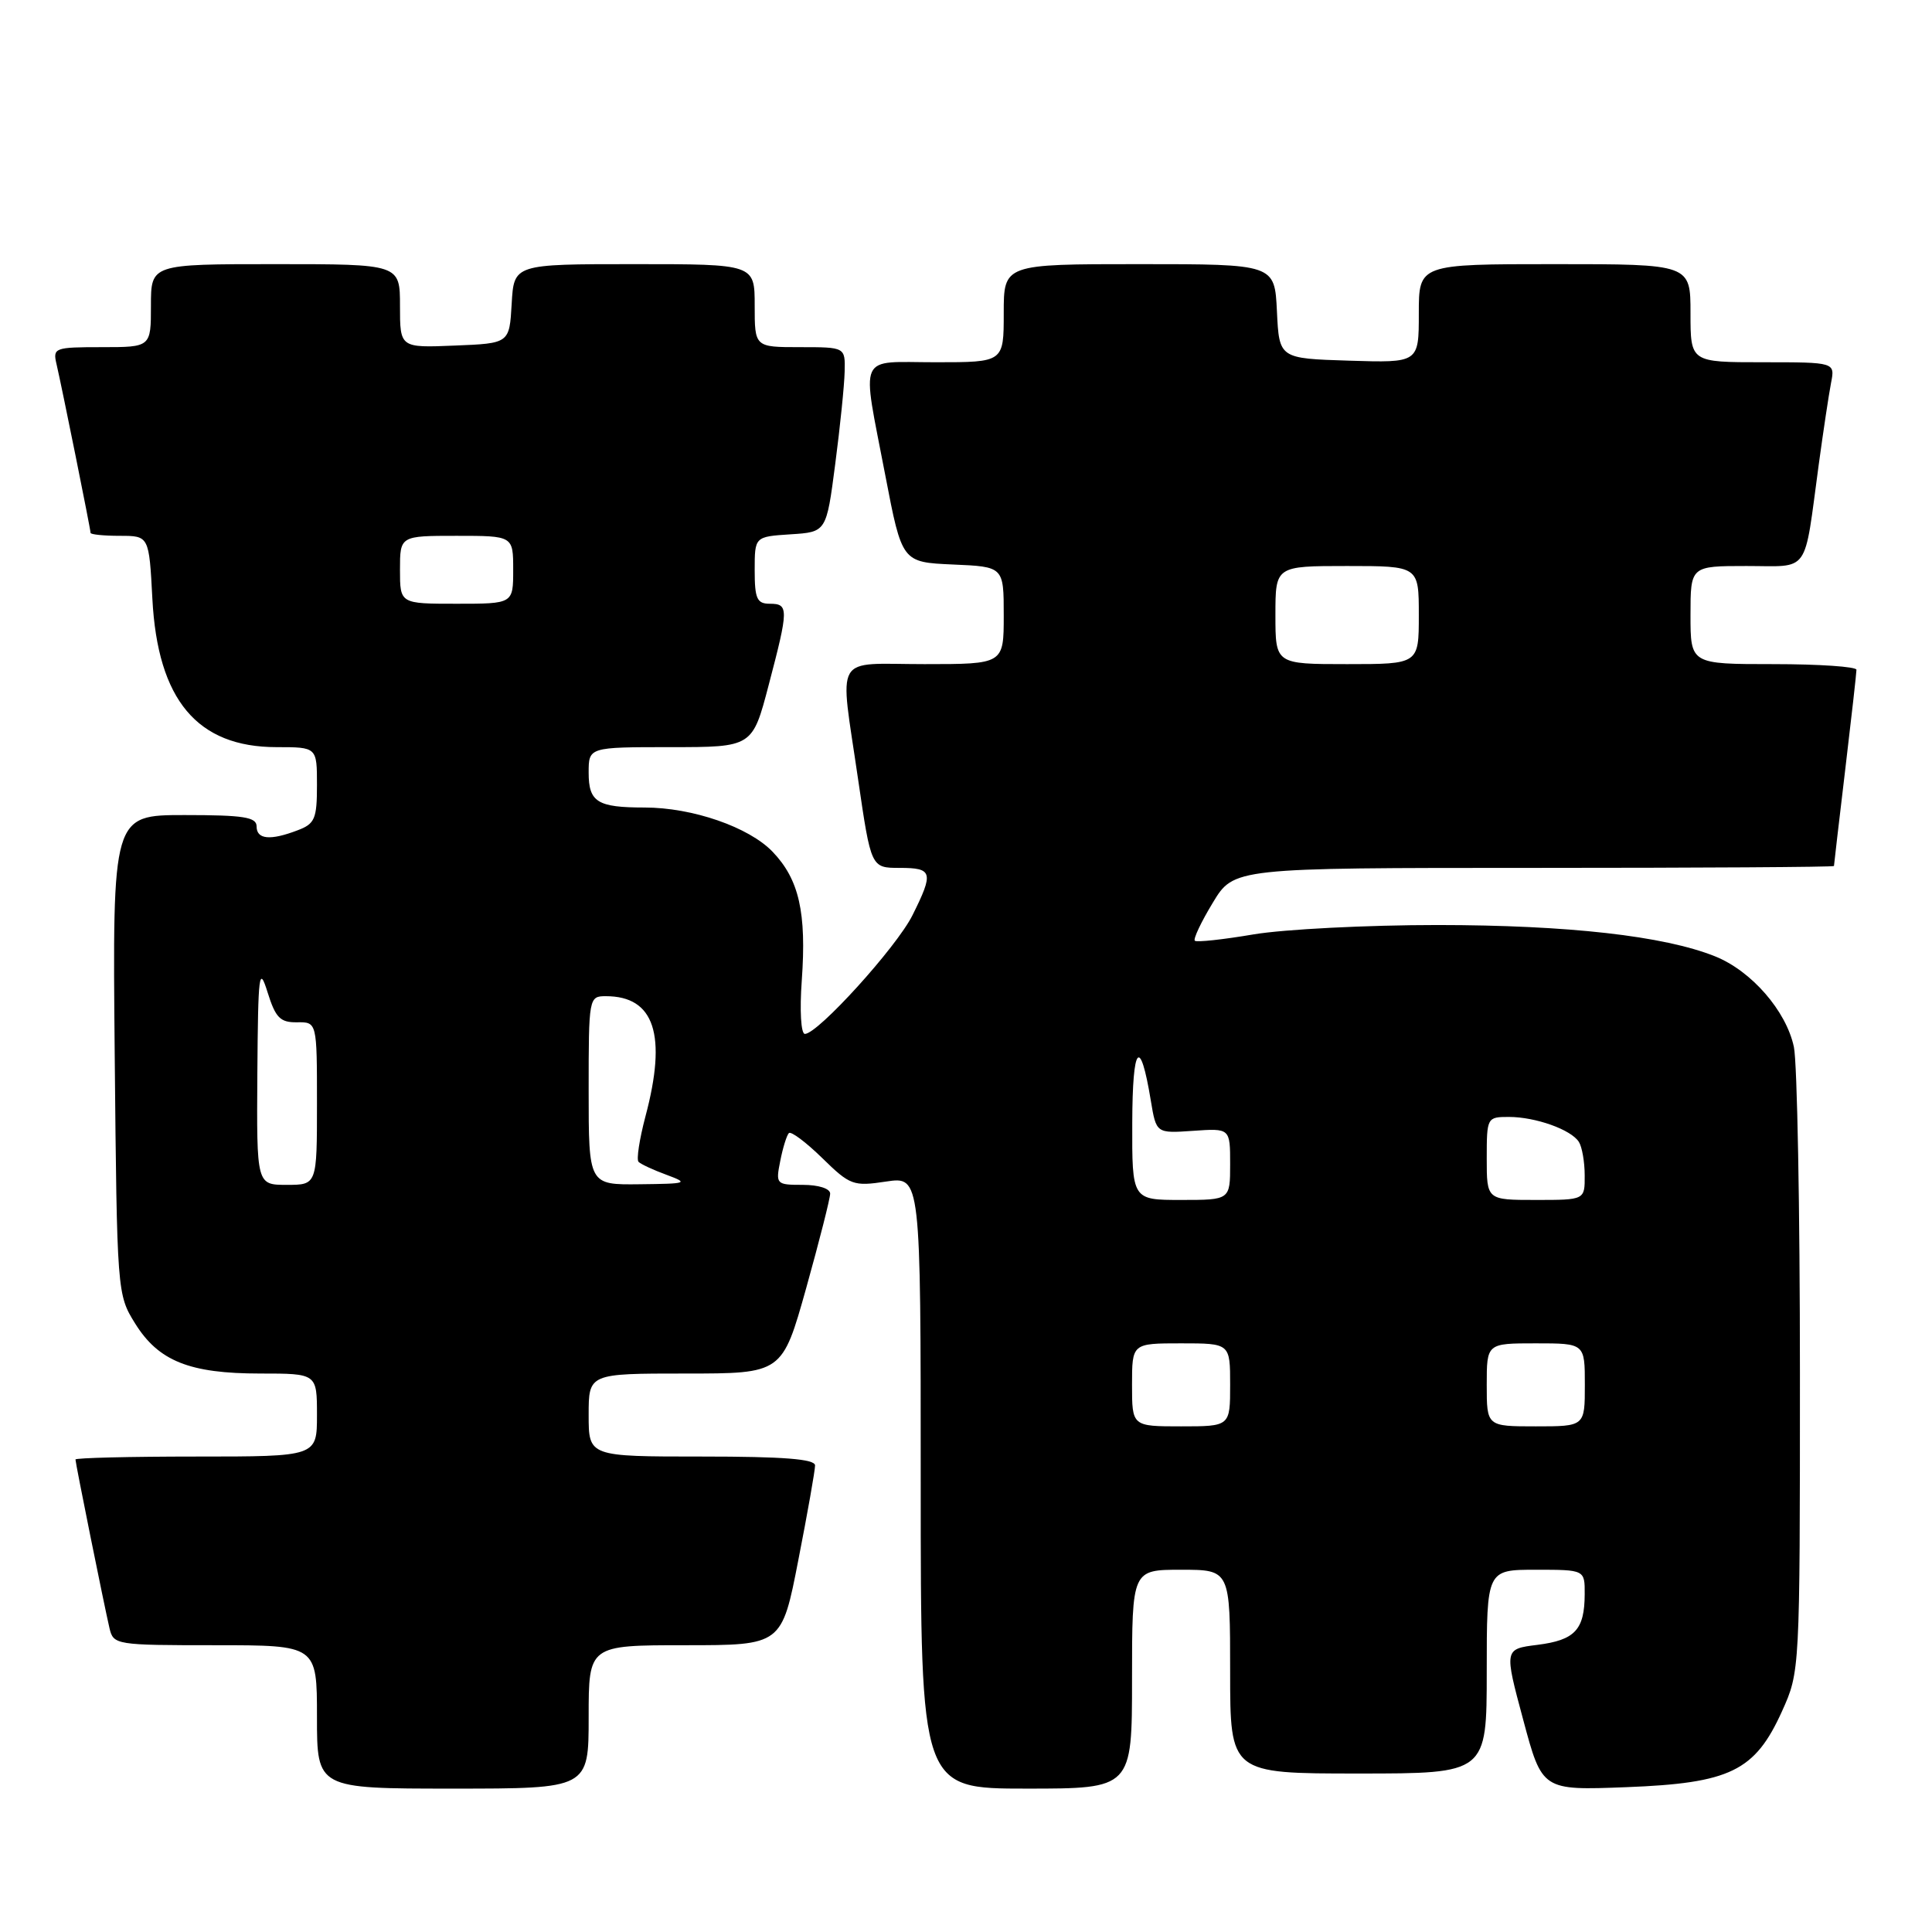 <?xml version="1.0" encoding="UTF-8" standalone="no"?>
<!DOCTYPE svg PUBLIC "-//W3C//DTD SVG 1.1//EN" "http://www.w3.org/Graphics/SVG/1.1/DTD/svg11.dtd" >
<svg xmlns="http://www.w3.org/2000/svg" xmlns:xlink="http://www.w3.org/1999/xlink" version="1.1" viewBox="0 0 256 256">
 <g >
 <path fill="currentColor"
d=" M 78.00 227.50 C 78.00 218.00 78.00 218.00 90.79 218.00 C 103.59 218.00 103.59 218.00 105.79 206.68 C 107.01 200.46 108.00 194.83 108.00 194.18 C 108.00 193.33 103.87 193.00 93.00 193.00 C 78.00 193.00 78.00 193.00 78.00 187.50 C 78.00 182.00 78.00 182.00 90.83 182.00 C 103.65 182.00 103.65 182.00 106.83 170.66 C 108.57 164.43 110.00 158.80 110.00 158.16 C 110.00 157.49 108.46 157.00 106.38 157.00 C 102.84 157.00 102.77 156.92 103.39 153.82 C 103.73 152.08 104.25 150.42 104.53 150.14 C 104.81 149.86 106.79 151.34 108.94 153.44 C 112.64 157.06 113.07 157.22 117.42 156.56 C 122.00 155.88 122.00 155.88 122.00 196.44 C 122.00 237.00 122.00 237.00 136.00 237.00 C 150.00 237.00 150.00 237.00 150.00 222.50 C 150.00 208.00 150.00 208.00 156.50 208.00 C 163.00 208.00 163.00 208.00 163.00 221.50 C 163.00 235.00 163.00 235.00 180.00 235.00 C 197.00 235.00 197.00 235.00 197.00 221.50 C 197.00 208.00 197.00 208.00 203.50 208.00 C 210.00 208.00 210.00 208.00 209.98 211.25 C 209.96 215.96 208.69 217.32 203.73 217.95 C 199.31 218.50 199.31 218.50 201.83 227.87 C 204.34 237.24 204.34 237.24 215.49 236.81 C 229.26 236.28 232.54 234.69 236.13 226.74 C 238.49 221.51 238.50 221.41 238.50 182.00 C 238.50 160.28 238.14 140.80 237.70 138.73 C 236.69 133.95 232.07 128.64 227.23 126.71 C 220.47 124.01 207.78 122.58 190.50 122.57 C 181.15 122.57 170.18 123.13 166.11 123.81 C 162.05 124.50 158.54 124.88 158.32 124.65 C 158.09 124.42 159.16 122.16 160.70 119.62 C 163.49 115.00 163.49 115.00 203.24 115.00 C 225.11 115.00 243.00 114.89 243.01 114.75 C 243.01 114.61 243.68 108.88 244.50 102.00 C 245.32 95.12 245.99 89.16 245.99 88.75 C 246.00 88.34 241.05 88.00 235.00 88.00 C 224.00 88.00 224.00 88.00 224.00 81.50 C 224.00 75.00 224.00 75.00 231.42 75.00 C 239.93 75.00 238.99 76.32 241.00 61.50 C 241.60 57.10 242.33 52.26 242.62 50.75 C 243.16 48.00 243.16 48.00 233.58 48.00 C 224.00 48.00 224.00 48.00 224.00 41.50 C 224.00 35.00 224.00 35.00 206.00 35.00 C 188.00 35.00 188.00 35.00 188.00 41.54 C 188.00 48.08 188.00 48.08 178.75 47.79 C 169.50 47.50 169.50 47.50 169.20 41.25 C 168.90 35.00 168.90 35.00 150.95 35.00 C 133.00 35.00 133.00 35.00 133.00 41.50 C 133.00 48.00 133.00 48.00 124.00 48.00 C 113.48 48.00 114.15 46.49 117.31 63.00 C 119.52 74.50 119.52 74.50 126.26 74.80 C 133.00 75.09 133.00 75.09 133.00 81.55 C 133.00 88.00 133.00 88.00 122.50 88.00 C 110.26 88.00 111.24 86.31 113.70 103.25 C 115.42 115.00 115.42 115.00 119.21 115.00 C 123.59 115.00 123.75 115.58 120.90 121.29 C 118.79 125.51 108.37 137.00 106.65 137.00 C 106.13 137.00 105.95 133.90 106.24 129.91 C 106.88 120.92 105.89 116.53 102.37 112.86 C 99.23 109.59 91.75 107.00 85.40 107.00 C 79.16 107.00 78.00 106.28 78.00 102.39 C 78.00 99.00 78.00 99.00 88.85 99.00 C 99.70 99.00 99.70 99.00 101.86 90.75 C 104.51 80.67 104.52 80.00 102.00 80.00 C 100.30 80.00 100.00 79.33 100.00 75.55 C 100.00 71.11 100.00 71.11 104.75 70.80 C 109.50 70.50 109.50 70.50 110.67 61.50 C 111.32 56.55 111.88 51.04 111.92 49.25 C 112.00 46.00 112.00 46.00 106.00 46.00 C 100.00 46.00 100.00 46.00 100.00 40.50 C 100.00 35.00 100.00 35.00 84.05 35.00 C 68.10 35.00 68.10 35.00 67.80 40.25 C 67.50 45.50 67.50 45.50 60.25 45.79 C 53.00 46.09 53.00 46.09 53.00 40.54 C 53.00 35.00 53.00 35.00 36.50 35.00 C 20.00 35.00 20.00 35.00 20.00 40.50 C 20.00 46.00 20.00 46.00 13.48 46.00 C 7.23 46.00 6.98 46.09 7.49 48.25 C 8.20 51.29 12.00 70.12 12.00 70.61 C 12.00 70.82 13.74 71.00 15.87 71.00 C 19.75 71.00 19.75 71.00 20.19 79.34 C 20.89 92.74 26.13 99.00 36.65 99.00 C 42.00 99.00 42.00 99.00 42.00 104.02 C 42.00 108.50 41.72 109.16 39.43 110.02 C 35.80 111.41 34.00 111.23 34.00 109.50 C 34.00 108.27 32.27 108.00 24.45 108.00 C 14.90 108.00 14.90 108.00 15.20 139.75 C 15.50 171.28 15.52 171.53 17.90 175.36 C 21.00 180.35 25.11 182.00 34.47 182.00 C 42.00 182.00 42.00 182.00 42.00 187.50 C 42.00 193.00 42.00 193.00 26.00 193.00 C 17.20 193.00 10.00 193.18 10.00 193.39 C 10.00 193.88 13.80 212.71 14.51 215.75 C 15.03 217.95 15.36 218.00 28.52 218.00 C 42.00 218.00 42.00 218.00 42.00 227.50 C 42.00 237.00 42.00 237.00 60.00 237.00 C 78.00 237.00 78.00 237.00 78.00 227.50 Z  M 150.00 183.50 C 150.00 178.00 150.00 178.00 156.50 178.00 C 163.00 178.00 163.00 178.00 163.00 183.50 C 163.00 189.00 163.00 189.00 156.50 189.00 C 150.00 189.00 150.00 189.00 150.00 183.50 Z  M 197.00 183.50 C 197.00 178.00 197.00 178.00 203.50 178.00 C 210.00 178.00 210.00 178.00 210.00 183.50 C 210.00 189.00 210.00 189.00 203.50 189.00 C 197.00 189.00 197.00 189.00 197.00 183.50 Z  M 150.03 148.75 C 150.06 138.43 151.07 137.23 152.49 145.84 C 153.21 150.18 153.21 150.18 158.10 149.84 C 163.00 149.50 163.00 149.50 163.00 154.25 C 163.00 159.00 163.00 159.00 156.50 159.00 C 150.00 159.00 150.00 159.00 150.03 148.75 Z  M 197.00 153.50 C 197.00 148.08 197.04 148.00 199.93 148.00 C 203.47 148.00 208.18 149.68 209.21 151.31 C 209.63 151.97 209.98 153.96 209.98 155.75 C 210.00 159.00 210.00 159.00 203.50 159.00 C 197.00 159.00 197.00 159.00 197.00 153.50 Z  M 34.10 142.25 C 34.20 128.90 34.33 127.88 35.46 131.50 C 36.51 134.86 37.13 135.49 39.35 135.46 C 42.00 135.42 42.00 135.42 42.00 146.21 C 42.00 157.00 42.00 157.00 38.00 157.00 C 34.00 157.00 34.00 157.00 34.10 142.25 Z  M 78.00 144.50 C 78.00 132.16 78.03 132.00 80.28 132.00 C 86.72 132.00 88.41 137.12 85.52 147.95 C 84.73 150.95 84.31 153.65 84.61 153.95 C 84.90 154.25 86.57 155.03 88.32 155.67 C 91.31 156.78 91.09 156.85 84.75 156.92 C 78.00 157.00 78.00 157.00 78.00 144.50 Z  M 169.00 81.50 C 169.00 75.00 169.00 75.00 178.50 75.00 C 188.00 75.00 188.00 75.00 188.00 81.50 C 188.00 88.00 188.00 88.00 178.50 88.00 C 169.00 88.00 169.00 88.00 169.00 81.50 Z  M 53.00 75.50 C 53.00 71.00 53.00 71.00 60.50 71.00 C 68.00 71.00 68.00 71.00 68.00 75.50 C 68.00 80.00 68.00 80.00 60.50 80.00 C 53.00 80.00 53.00 80.00 53.00 75.50 Z "/>
</g>
</svg>